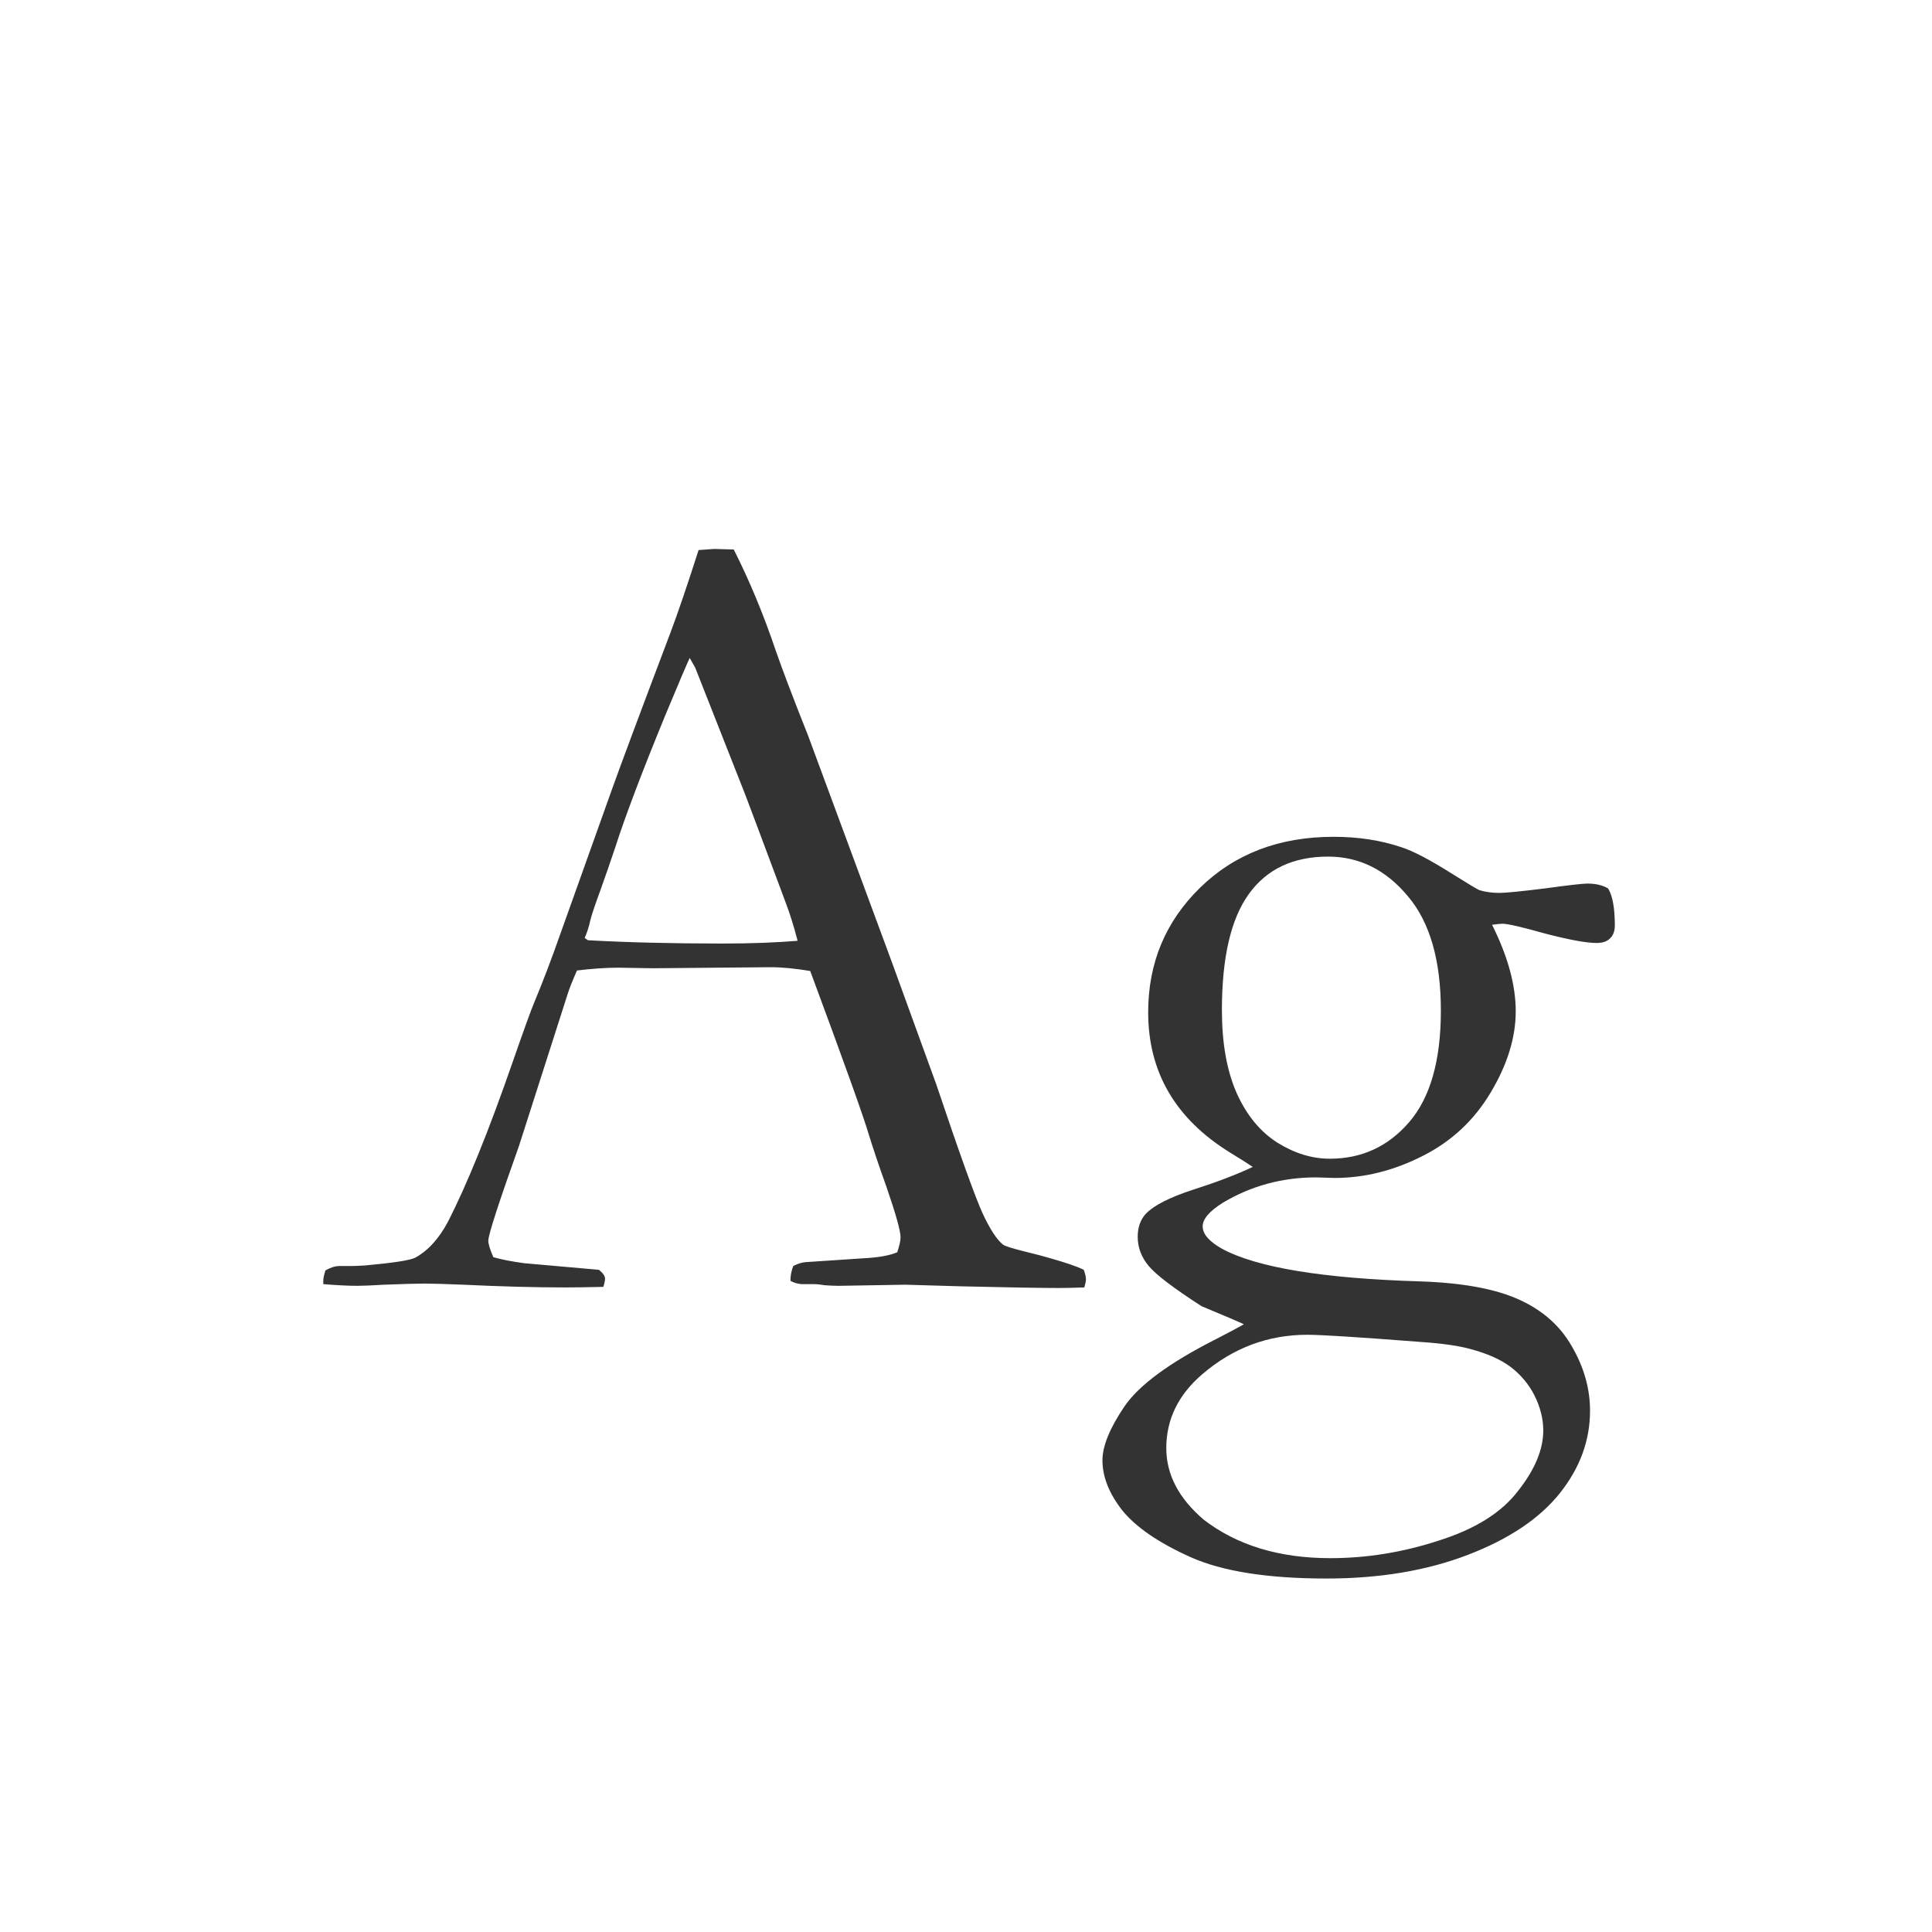 <svg width="24" height="24" viewBox="0 0 24 24" fill="none" xmlns="http://www.w3.org/2000/svg">
<path d="M4.043 15.781C4.107 15.745 4.164 15.727 4.214 15.727H4.371C4.403 15.727 4.458 15.724 4.535 15.72C4.886 15.688 5.093 15.656 5.157 15.624C5.317 15.537 5.453 15.387 5.567 15.173C5.804 14.708 6.071 14.05 6.367 13.197C6.508 12.792 6.597 12.546 6.634 12.459C6.748 12.185 6.857 11.898 6.962 11.598L7.604 9.8C7.705 9.517 7.946 8.87 8.329 7.858C8.425 7.603 8.541 7.261 8.678 6.833L8.876 6.819L9.115 6.826C9.311 7.214 9.484 7.631 9.635 8.077C9.717 8.314 9.851 8.667 10.038 9.137L11.077 11.946L11.631 13.471C11.922 14.337 12.114 14.87 12.205 15.07C12.296 15.266 12.38 15.396 12.458 15.46C12.481 15.478 12.565 15.505 12.711 15.542C12.861 15.579 12.966 15.606 13.025 15.624C13.235 15.683 13.381 15.733 13.463 15.774C13.481 15.825 13.49 15.863 13.49 15.891C13.49 15.913 13.483 15.948 13.47 15.993C13.324 15.998 13.221 16 13.162 16C12.93 16 12.52 15.993 11.932 15.979L11.248 15.959L10.421 15.973C10.366 15.973 10.309 15.97 10.25 15.966C10.195 15.957 10.148 15.952 10.106 15.952H9.956C9.906 15.948 9.86 15.934 9.819 15.911C9.819 15.847 9.831 15.786 9.854 15.727C9.908 15.699 9.958 15.683 10.004 15.679L10.722 15.631C10.909 15.622 11.05 15.597 11.146 15.556C11.173 15.474 11.187 15.412 11.187 15.371C11.187 15.289 11.127 15.077 11.009 14.735C10.927 14.508 10.854 14.291 10.79 14.086C10.731 13.881 10.489 13.206 10.065 12.062C9.879 12.031 9.715 12.015 9.573 12.015L8.11 12.028L7.68 12.021C7.525 12.021 7.354 12.033 7.167 12.056C7.108 12.192 7.069 12.29 7.051 12.35L6.449 14.229C6.194 14.945 6.066 15.339 6.066 15.412C6.066 15.453 6.087 15.521 6.128 15.617C6.224 15.645 6.351 15.67 6.511 15.692L7.44 15.774C7.491 15.815 7.516 15.852 7.516 15.884C7.516 15.907 7.509 15.941 7.495 15.986C7.29 15.991 7.133 15.993 7.023 15.993C6.659 15.993 6.235 15.982 5.752 15.959C5.529 15.95 5.369 15.945 5.273 15.945C5.178 15.945 5.011 15.95 4.774 15.959C4.619 15.968 4.508 15.973 4.439 15.973C4.33 15.973 4.189 15.966 4.016 15.952V15.911C4.016 15.879 4.025 15.836 4.043 15.781ZM7.304 11.68C7.791 11.707 8.347 11.721 8.972 11.721C9.327 11.721 9.639 11.709 9.908 11.687C9.863 11.509 9.81 11.342 9.751 11.188C9.455 10.395 9.291 9.957 9.259 9.875L8.637 8.296L8.568 8.173C8.541 8.228 8.441 8.462 8.268 8.877C7.976 9.588 7.766 10.142 7.639 10.538C7.579 10.716 7.518 10.894 7.454 11.071C7.39 11.245 7.349 11.367 7.331 11.44C7.317 11.509 7.295 11.579 7.263 11.652L7.304 11.68ZM15.452 16.451C15.398 16.424 15.222 16.349 14.926 16.226C14.579 16.002 14.361 15.836 14.27 15.727C14.178 15.617 14.133 15.496 14.133 15.364C14.133 15.246 14.167 15.15 14.235 15.077C14.336 14.972 14.534 14.872 14.83 14.776C15.126 14.681 15.37 14.587 15.562 14.496C15.502 14.455 15.409 14.396 15.281 14.318C14.602 13.899 14.263 13.318 14.263 12.575C14.263 11.964 14.477 11.45 14.905 11.03C15.338 10.606 15.892 10.395 16.566 10.395C16.872 10.395 17.152 10.438 17.407 10.524C17.553 10.57 17.77 10.684 18.057 10.866C18.239 10.98 18.346 11.044 18.378 11.058C18.451 11.08 18.533 11.092 18.624 11.092C18.701 11.092 18.888 11.074 19.185 11.037C19.485 10.996 19.663 10.976 19.718 10.976C19.823 10.976 19.909 10.996 19.977 11.037C20.032 11.128 20.06 11.281 20.06 11.495C20.06 11.568 20.039 11.623 19.998 11.659C19.962 11.696 19.907 11.714 19.834 11.714C19.706 11.714 19.494 11.675 19.198 11.598C18.907 11.516 18.729 11.475 18.665 11.475C18.642 11.475 18.599 11.479 18.535 11.488C18.731 11.88 18.829 12.238 18.829 12.562C18.829 12.885 18.727 13.22 18.521 13.566C18.316 13.913 18.034 14.177 17.674 14.359C17.314 14.542 16.949 14.633 16.58 14.633C16.553 14.633 16.475 14.63 16.348 14.626C15.928 14.626 15.543 14.731 15.192 14.94C15.024 15.045 14.94 15.143 14.94 15.234C14.94 15.33 15.021 15.424 15.185 15.515C15.618 15.747 16.439 15.882 17.646 15.918C18.171 15.936 18.578 16.011 18.87 16.144C19.162 16.276 19.381 16.469 19.526 16.725C19.677 16.984 19.752 17.251 19.752 17.524C19.752 17.894 19.627 18.235 19.376 18.55C19.125 18.864 18.745 19.119 18.234 19.315C17.724 19.511 17.138 19.609 16.477 19.609C15.748 19.609 15.185 19.52 14.789 19.343C14.393 19.165 14.11 18.971 13.941 18.762C13.777 18.552 13.695 18.345 13.695 18.14C13.695 17.962 13.787 17.739 13.969 17.47C14.151 17.205 14.529 16.927 15.104 16.636C15.272 16.549 15.388 16.488 15.452 16.451ZM15.179 12.548C15.179 12.958 15.24 13.302 15.363 13.58C15.486 13.854 15.655 14.059 15.869 14.195C16.083 14.328 16.3 14.394 16.519 14.394C16.915 14.394 17.243 14.243 17.503 13.942C17.767 13.637 17.899 13.175 17.899 12.555C17.899 11.93 17.763 11.456 17.489 11.133C17.216 10.805 16.885 10.641 16.498 10.641C16.065 10.641 15.737 10.796 15.514 11.105C15.29 11.415 15.179 11.896 15.179 12.548ZM14.953 18.878C15.368 19.197 15.892 19.356 16.525 19.356C16.977 19.356 17.425 19.284 17.872 19.138C18.323 18.996 18.651 18.791 18.856 18.523C19.066 18.258 19.171 18.008 19.171 17.77C19.171 17.625 19.134 17.479 19.061 17.333C18.989 17.192 18.888 17.073 18.761 16.977C18.638 16.886 18.474 16.814 18.269 16.759C18.123 16.718 17.915 16.688 17.646 16.67C16.881 16.611 16.412 16.581 16.238 16.581C15.751 16.581 15.315 16.745 14.933 17.073C14.636 17.328 14.488 17.634 14.488 17.989C14.488 18.317 14.643 18.614 14.953 18.878Z" fill="#333333"/>
</svg>
